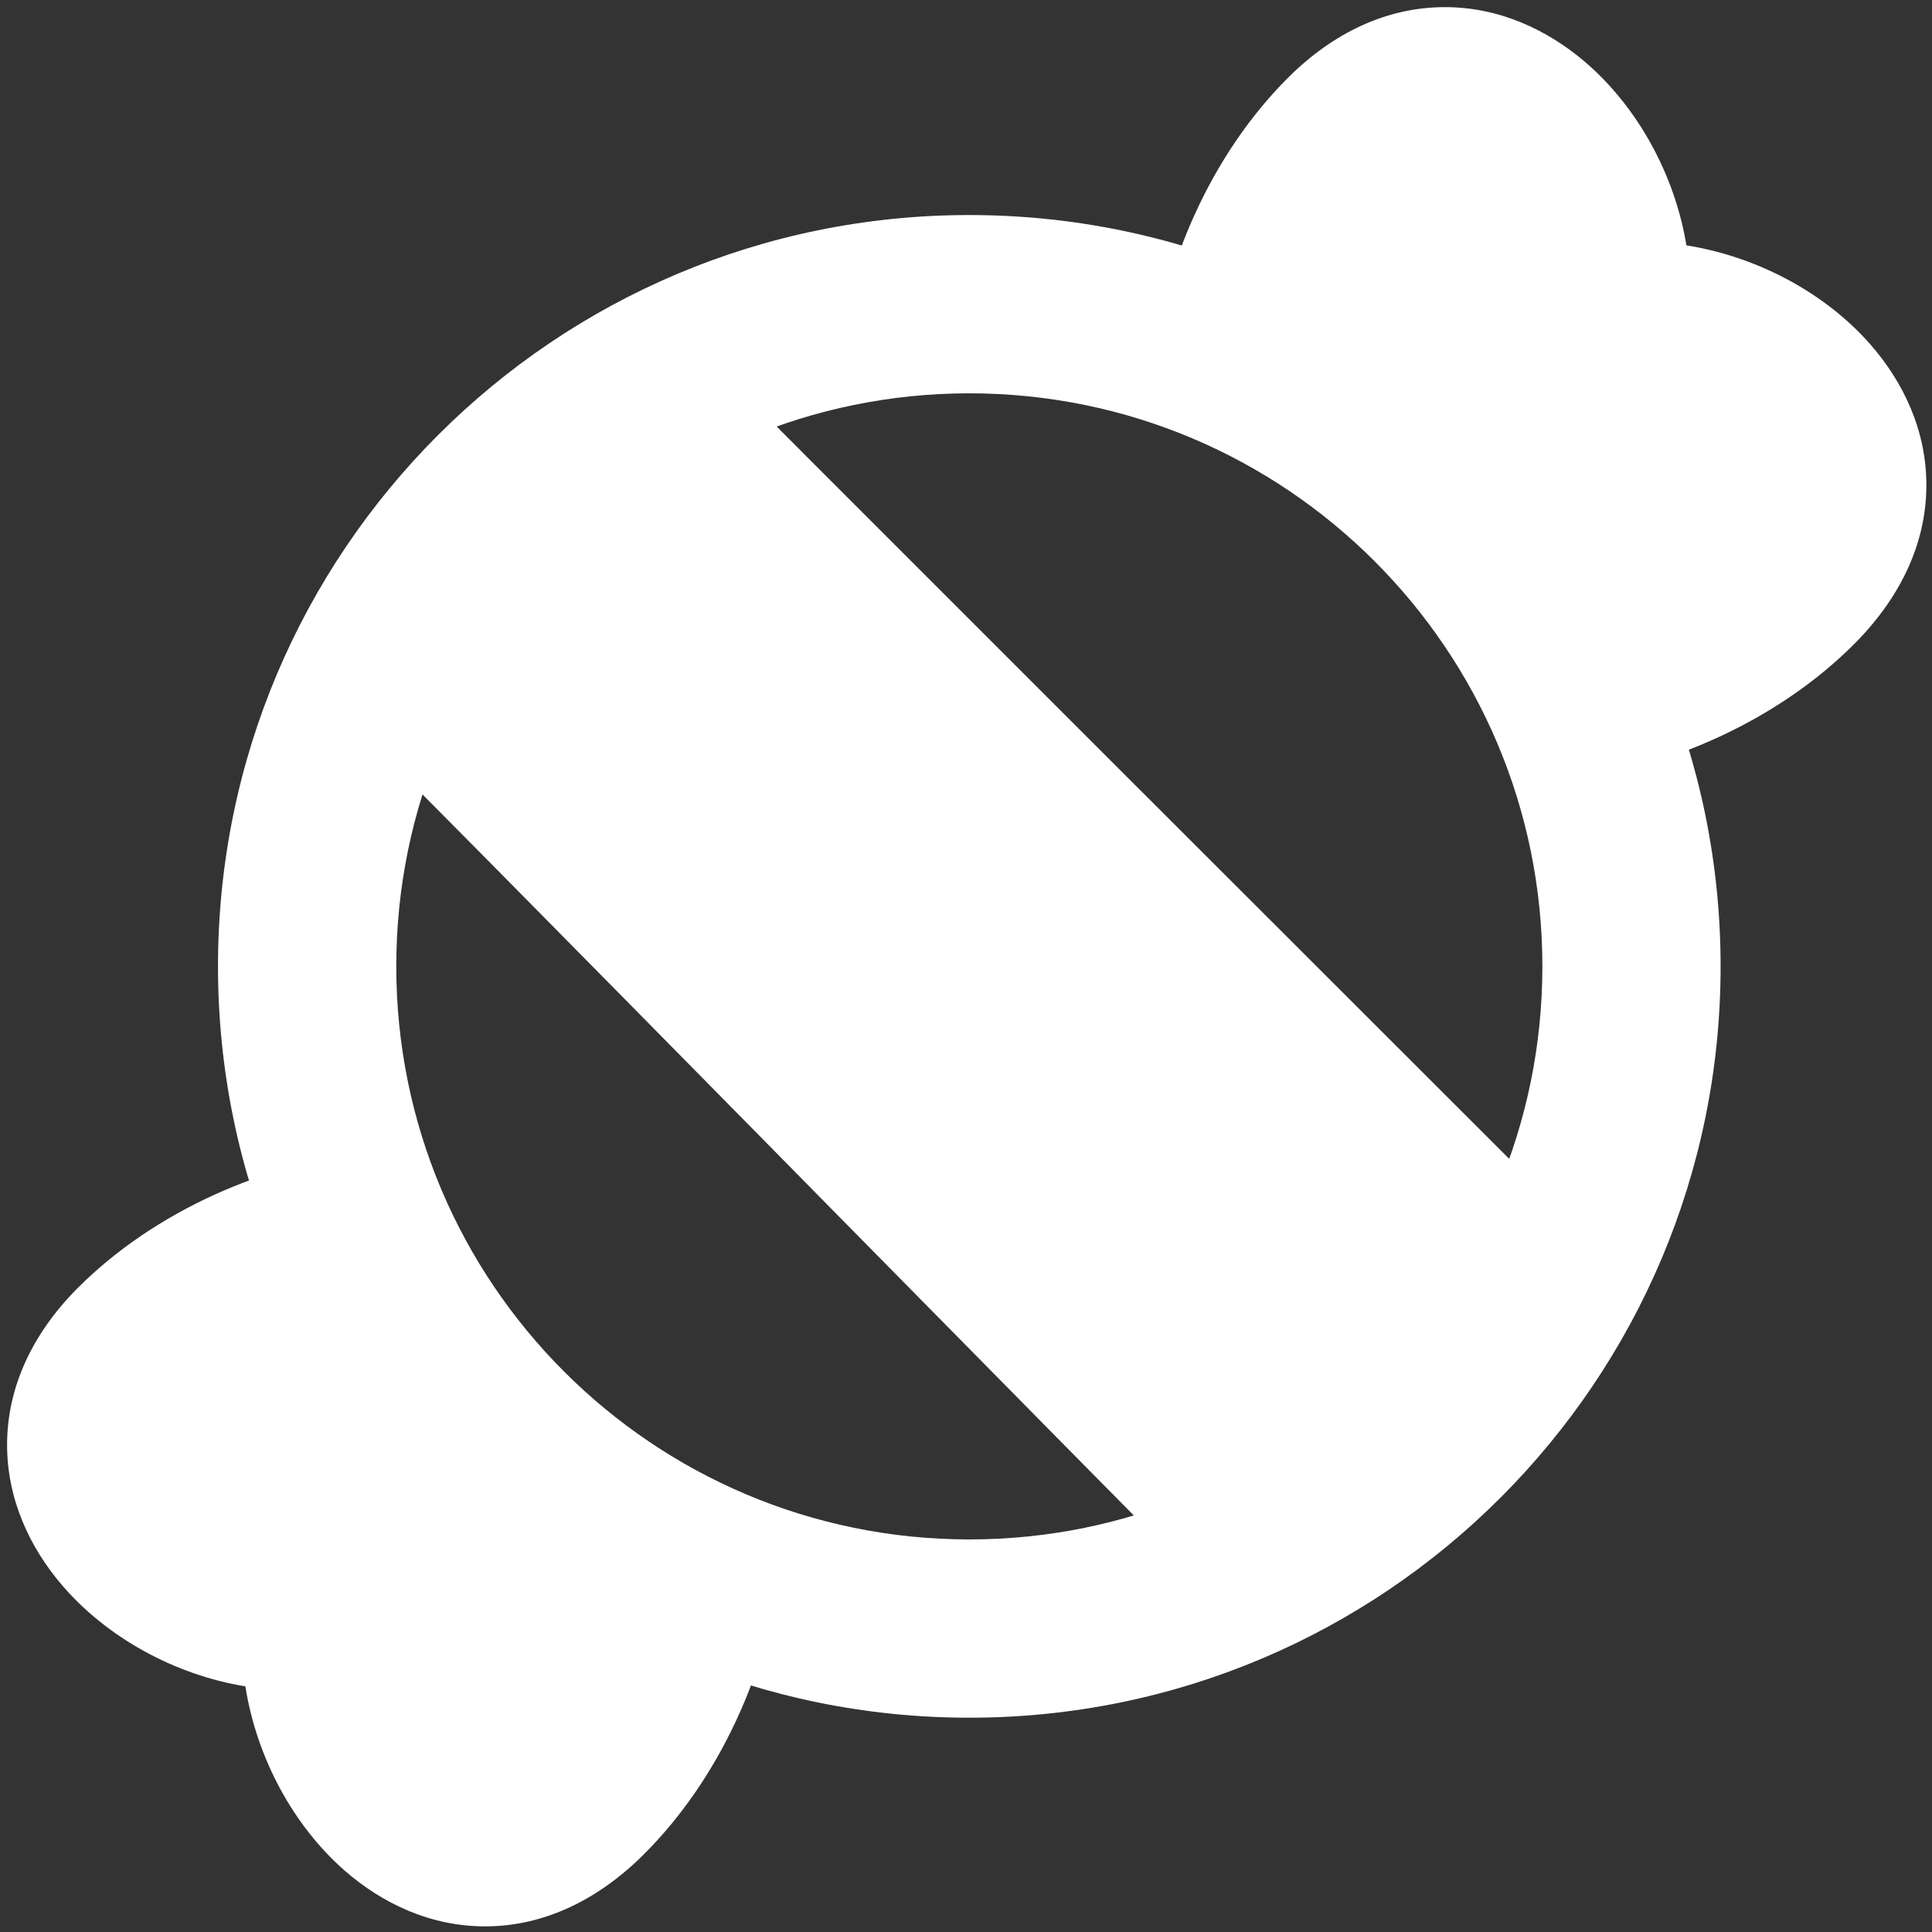 <svg width="36" height="36" viewBox="0 0 36 36" fill="none" xmlns="http://www.w3.org/2000/svg">
<rect x="0" y="0" width="36" height="36" fill="#333333" stroke="none"/>
<path fill-rule="evenodd" clip-rule="evenodd" d="M18.062 28.685C23.959 28.685 28.74 23.904 28.74 18.007C28.74 12.11 23.959 7.329 18.062 7.329C12.164 7.329 7.384 12.11 7.384 18.007C7.384 23.904 12.164 28.685 18.062 28.685ZM4.062 18.007C4.062 10.275 10.329 4.007 18.061 4.007C25.793 4.007 32.061 10.275 32.061 18.007C32.061 25.739 25.793 32.007 18.061 32.007C10.329 32.007 4.062 25.739 4.062 18.007Z" fill="white"/>
<path fill-rule="evenodd" clip-rule="evenodd" d="M22.613 7.527C23.974 8.091 25.249 8.926 26.355 10.032C27.36 11.037 28.14 12.18 28.697 13.4C30.922 13.36 32.483 12.517 34 11C36.947 8.053 33.895 4.745 30.815 5.185C31.255 2.105 27.872 -1.372 25 1.5C23.435 3.065 22.592 5.238 22.613 7.527ZM7.51 22.603C5.204 22.581 3.076 22.924 1.5 24.5C-1.389 27.389 2.049 31.296 5.146 30.854C4.704 33.951 8.536 36.964 11.5 34C13.028 32.472 13.372 30.956 13.41 28.716C12.182 28.158 11.032 27.375 10.023 26.365C8.911 25.253 8.073 23.971 7.51 22.603Z" fill="white"/>
<path fill-rule="evenodd" clip-rule="evenodd" d="M12.227 6.354C12.45 6.358 12.956 6.409 13.366 6.836C13.765 7.252 25.248 18.722 28.547 22.018C29.06 22.53 29.375 22.844 29.42 22.89C29.969 23.439 29.854 24.117 29.821 24.277C29.773 24.514 29.68 24.711 29.618 24.831C29.485 25.089 29.296 25.363 29.103 25.616C28.706 26.139 28.141 26.781 27.51 27.429C26.92 28.035 26.194 28.702 25.541 29.189C25.224 29.426 24.863 29.668 24.508 29.828C24.335 29.906 24.083 30.001 23.791 30.031C23.5 30.061 22.98 30.039 22.529 29.642C22.391 29.52 21.308 28.424 19.864 26.96C18.667 25.747 17.168 24.226 15.613 22.648C15.24 22.268 14.863 21.886 14.486 21.503C12.542 19.53 10.602 17.561 9.134 16.076C8.399 15.333 7.784 14.712 7.346 14.272C7.126 14.052 6.953 13.879 6.832 13.76C6.771 13.7 6.727 13.657 6.699 13.629L6.689 13.621C6.436 13.403 6.316 13.146 6.262 12.979C6.201 12.793 6.19 12.634 6.189 12.543C6.185 12.364 6.215 12.216 6.231 12.143C6.267 11.981 6.323 11.825 6.371 11.702C6.474 11.441 6.624 11.128 6.805 10.8C7.164 10.145 7.706 9.315 8.369 8.606C9.061 7.866 9.854 7.275 10.536 6.893C10.87 6.706 11.23 6.54 11.573 6.444C11.74 6.398 11.971 6.349 12.227 6.354Z" fill="white"/>
<path fill-rule="evenodd" clip-rule="evenodd" d="M32.734 8.283C32.174 7.641 31.117 7.223 30.249 7.347C29.809 7.41 29.366 7.262 29.052 6.948C28.738 6.634 28.59 6.191 28.653 5.751C28.775 4.898 28.354 3.858 27.702 3.299C27.399 3.04 27.128 2.953 26.918 2.954C26.73 2.956 26.413 3.027 25.992 3.448C25.065 4.375 24.407 5.814 24.247 7.281C24.206 7.652 24.199 8.009 24.222 8.348C23.339 7.806 22.398 7.394 21.428 7.111C21.432 7.066 21.437 7.02 21.442 6.975C21.663 4.949 22.561 2.888 23.996 1.453C24.844 0.605 25.843 0.139 26.902 0.133C27.939 0.127 28.845 0.563 29.537 1.156C30.5 1.98 31.204 3.236 31.424 4.572C32.759 4.784 34.026 5.47 34.861 6.428C35.463 7.119 35.906 8.029 35.895 9.077C35.884 10.144 35.404 11.146 34.547 12.004C33.142 13.409 31.14 14.309 29.151 14.556C28.832 13.594 28.383 12.665 27.805 11.798C28.101 11.811 28.409 11.8 28.726 11.764C30.186 11.601 31.621 10.939 32.552 10.008C32.997 9.563 33.072 9.233 33.074 9.047C33.076 8.843 32.992 8.579 32.734 8.283ZM7.098 21.429C7.057 21.433 7.016 21.437 6.974 21.442C4.949 21.663 2.888 22.561 1.452 23.996C0.605 24.844 0.138 25.842 0.132 26.901C0.126 27.939 0.562 28.845 1.156 29.537C1.98 30.5 3.236 31.204 4.572 31.423C4.783 32.759 5.47 34.025 6.428 34.861C7.119 35.463 8.029 35.906 9.077 35.895C10.144 35.884 11.146 35.404 12.003 34.547C13.405 33.145 14.305 31.148 14.554 29.164C13.593 28.846 12.665 28.398 11.799 27.822C11.81 28.112 11.799 28.415 11.764 28.726C11.601 30.186 10.939 31.621 10.008 32.551C9.562 32.997 9.233 33.071 9.047 33.073C8.842 33.075 8.578 32.992 8.282 32.733C7.641 32.174 7.223 31.117 7.347 30.249C7.41 29.809 7.262 29.366 6.948 29.052C6.634 28.738 6.19 28.59 5.751 28.653C4.898 28.774 3.858 28.354 3.299 27.702C3.04 27.399 2.953 27.127 2.954 26.918C2.955 26.73 3.026 26.413 3.448 25.992C4.375 25.065 5.814 24.407 7.281 24.247C7.645 24.207 7.997 24.199 8.331 24.221C7.791 23.338 7.38 22.398 7.098 21.429Z" fill="white"/>
</svg>
